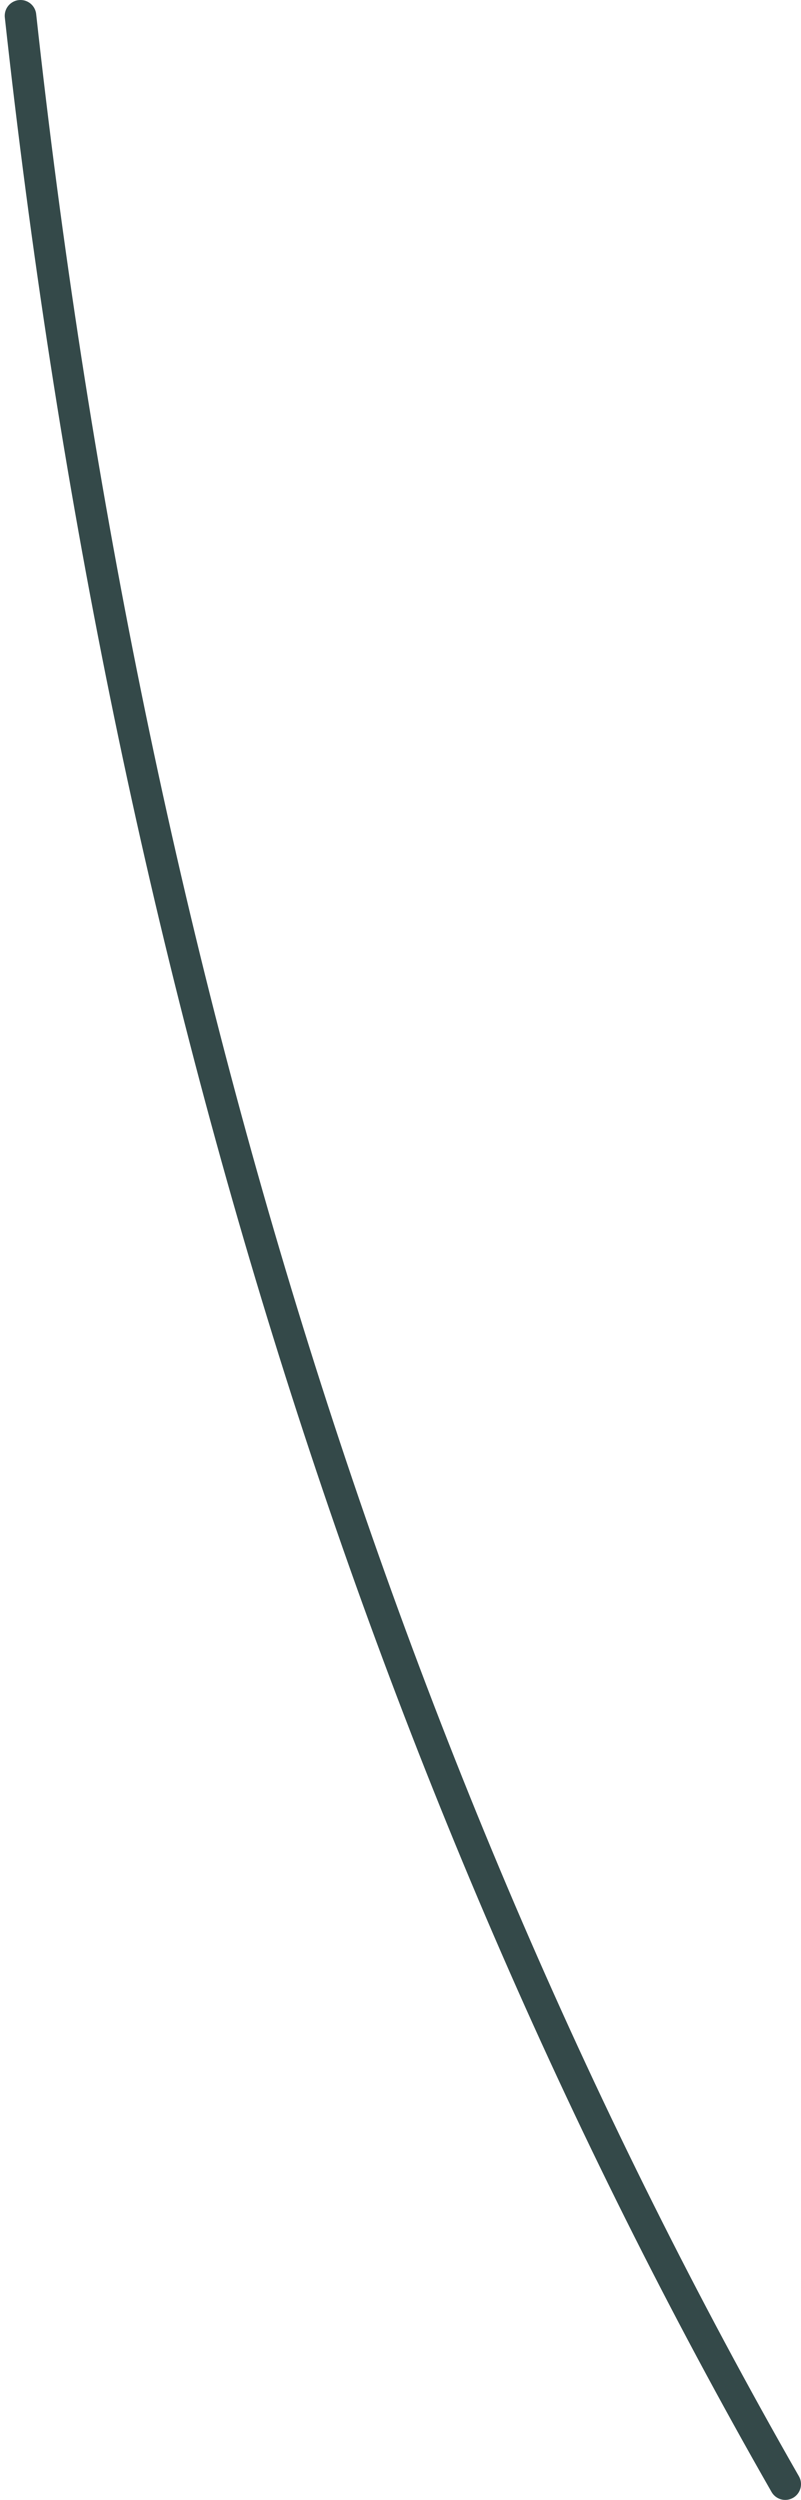<?xml version="1.0" encoding="UTF-8" standalone="no"?>
<svg xmlns:xlink="http://www.w3.org/1999/xlink" height="158.45px" width="50.8px" xmlns="http://www.w3.org/2000/svg">
  <g transform="matrix(1.0, 0.0, 0.0, 1.0, 27.85, 80.7)">
    <path d="M-26.55 -79.7 Q-16.85 8.95 21.95 76.75" fill="none" stroke="#344949" stroke-linecap="round" stroke-linejoin="round" stroke-width="2.0">
      <animate attributeName="stroke" dur="2s" repeatCount="indefinite" values="#344949;#34494a"/>
      <animate attributeName="stroke-width" dur="2s" repeatCount="indefinite" values="2.0;2.0"/>
      <animate attributeName="fill-opacity" dur="2s" repeatCount="indefinite" values="1.0;1.0"/>
      <animate attributeName="d" dur="2s" repeatCount="indefinite" values="M-26.55 -79.7 Q-16.85 8.95 21.95 76.75;M-26.55 -79.7 Q-30.65 13.25 21.95 76.75"/>
    </path>
  </g>
</svg>
